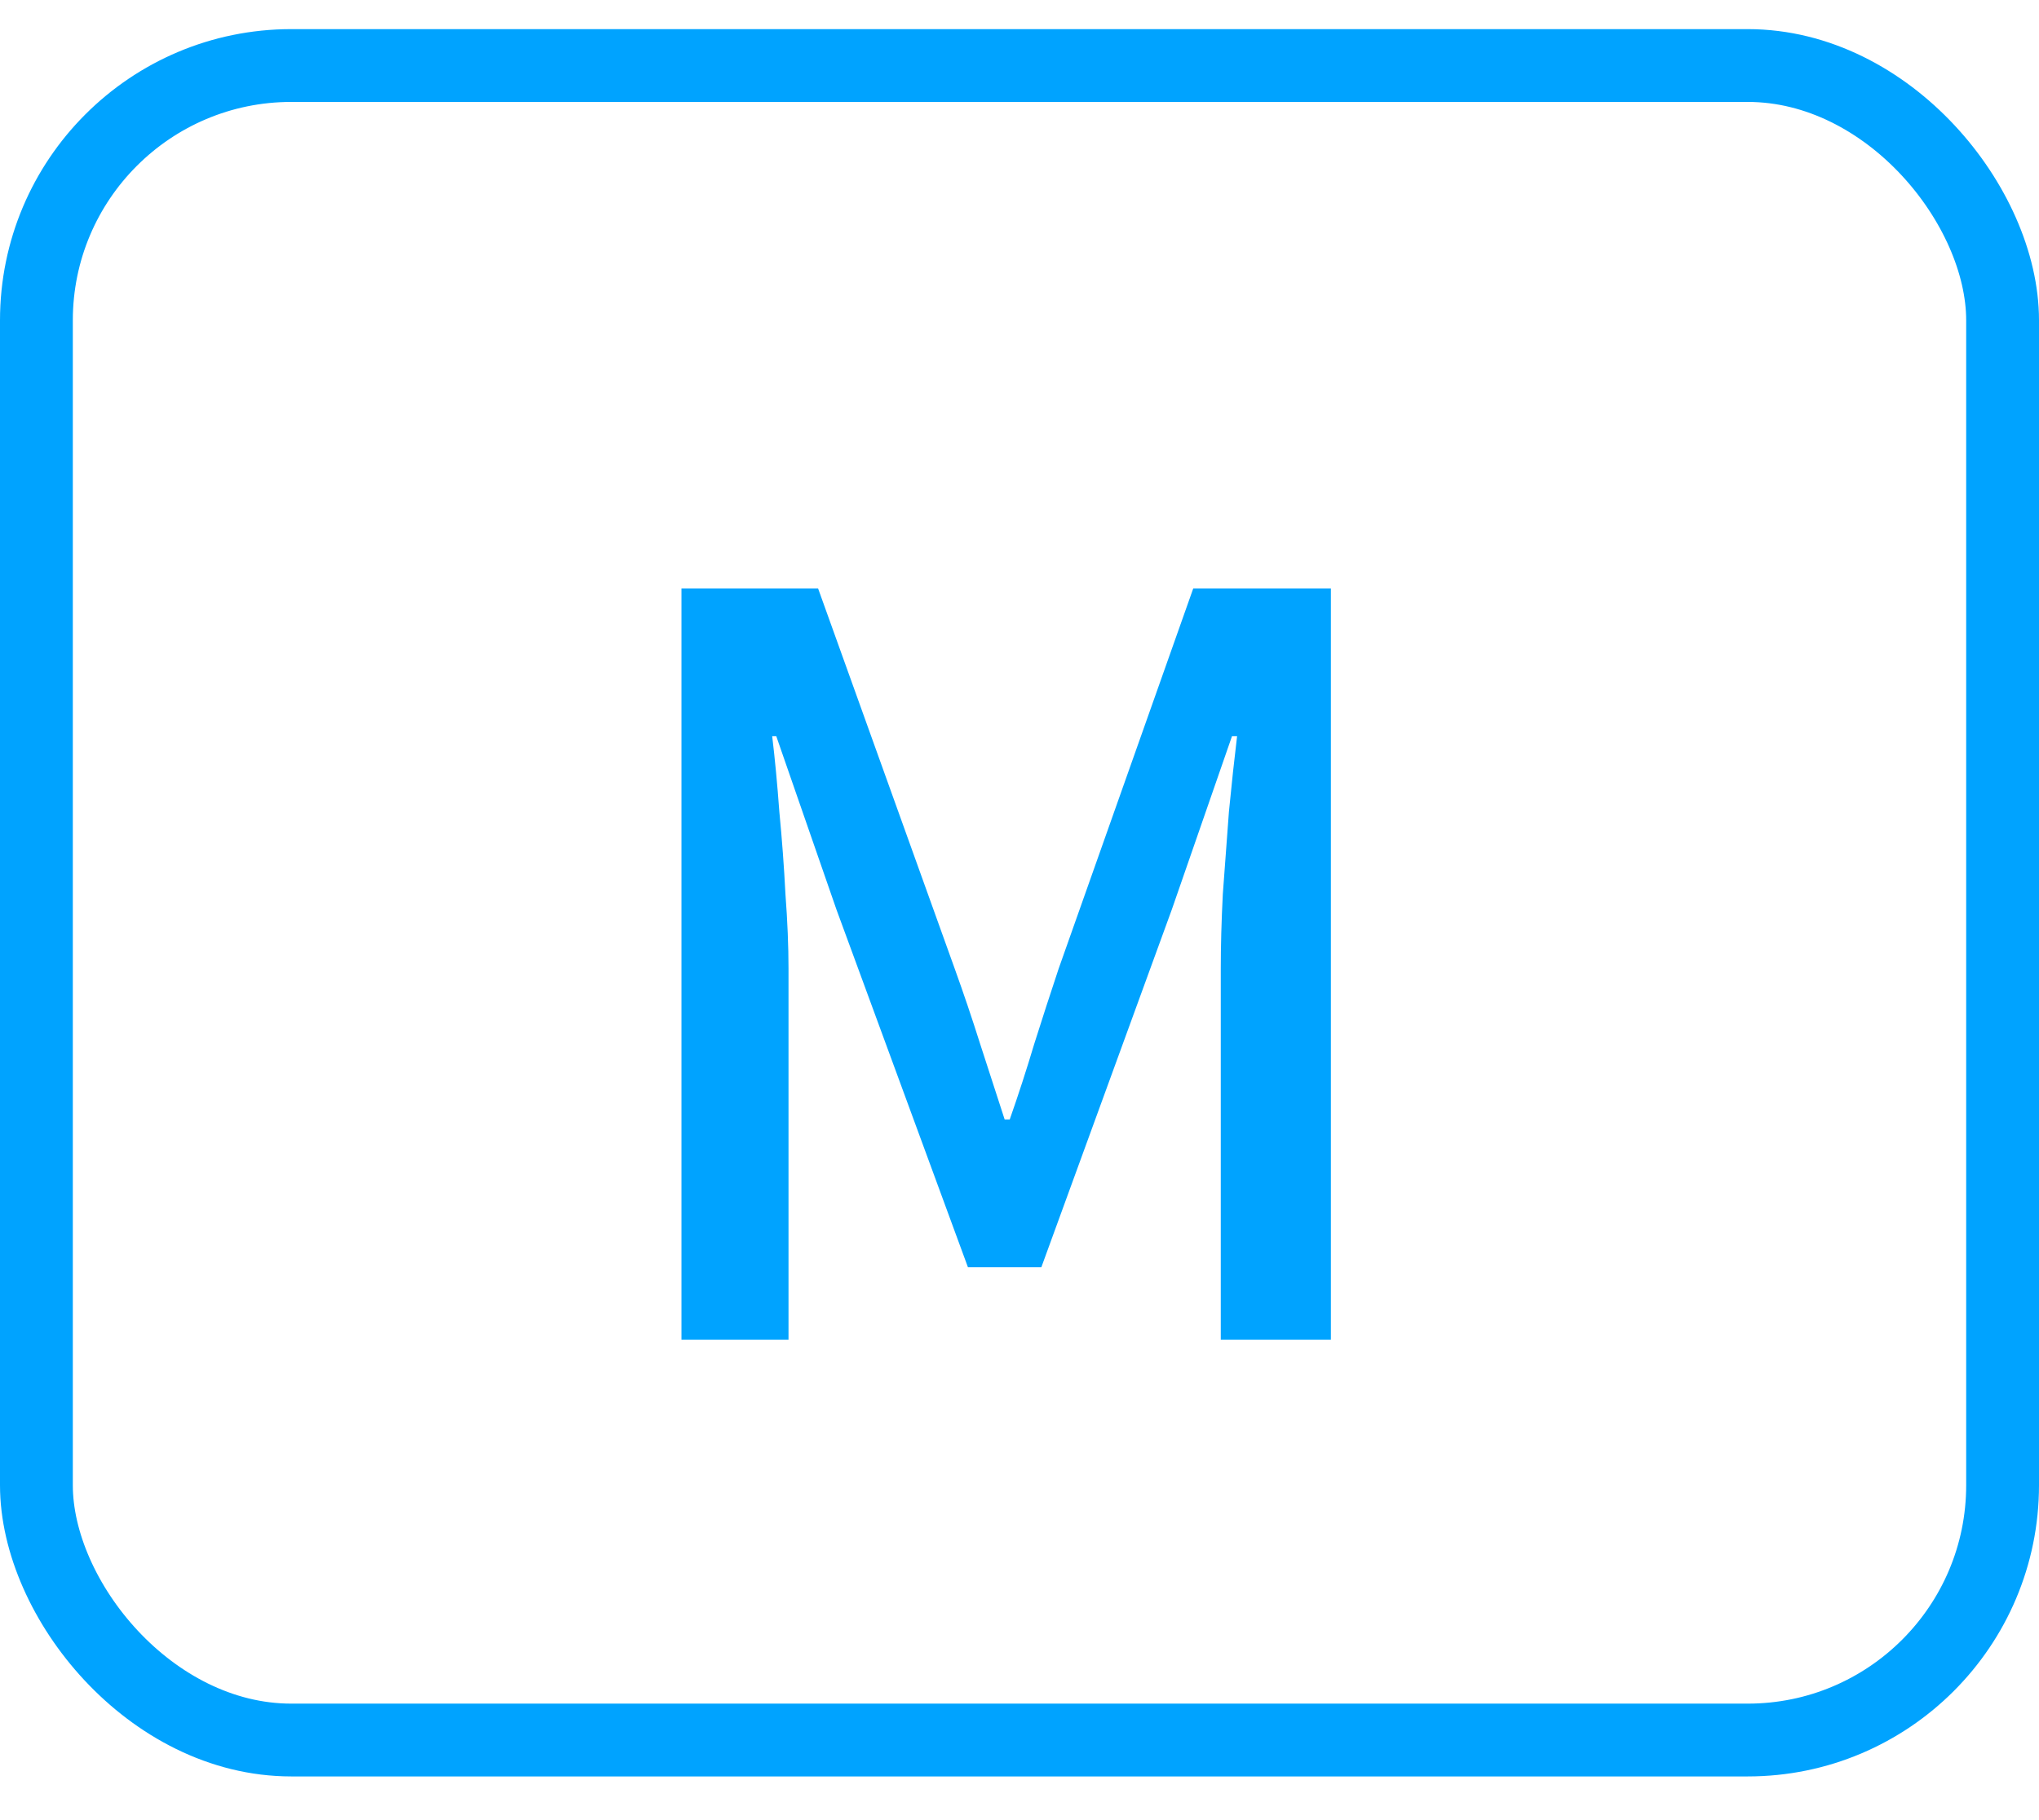 <svg width="28" height="25" viewBox="0 0 28 25" fill="none" xmlns="http://www.w3.org/2000/svg">
<rect x="0.5" y="0.9" width="27" height="23" rx="3.5" stroke="#00A3FF"/>
<path d="M9.358 18.4V8.082H11.234L13.11 13.304C13.231 13.64 13.348 13.985 13.46 14.34C13.572 14.685 13.684 15.031 13.796 15.376H13.866C13.987 15.031 14.099 14.685 14.202 14.34C14.314 13.985 14.426 13.64 14.538 13.304L16.386 8.082H18.276V18.4H16.764V13.304C16.764 12.996 16.773 12.655 16.792 12.282C16.82 11.909 16.848 11.531 16.876 11.148C16.913 10.765 16.951 10.42 16.988 10.112H16.918L16.092 12.492L14.3 17.406H13.292L11.486 12.492L10.66 10.112H10.604C10.641 10.42 10.674 10.765 10.702 11.148C10.739 11.531 10.767 11.909 10.786 12.282C10.814 12.655 10.828 12.996 10.828 13.304V18.4H9.358Z" fill="#00A3FF"/>
</svg>
